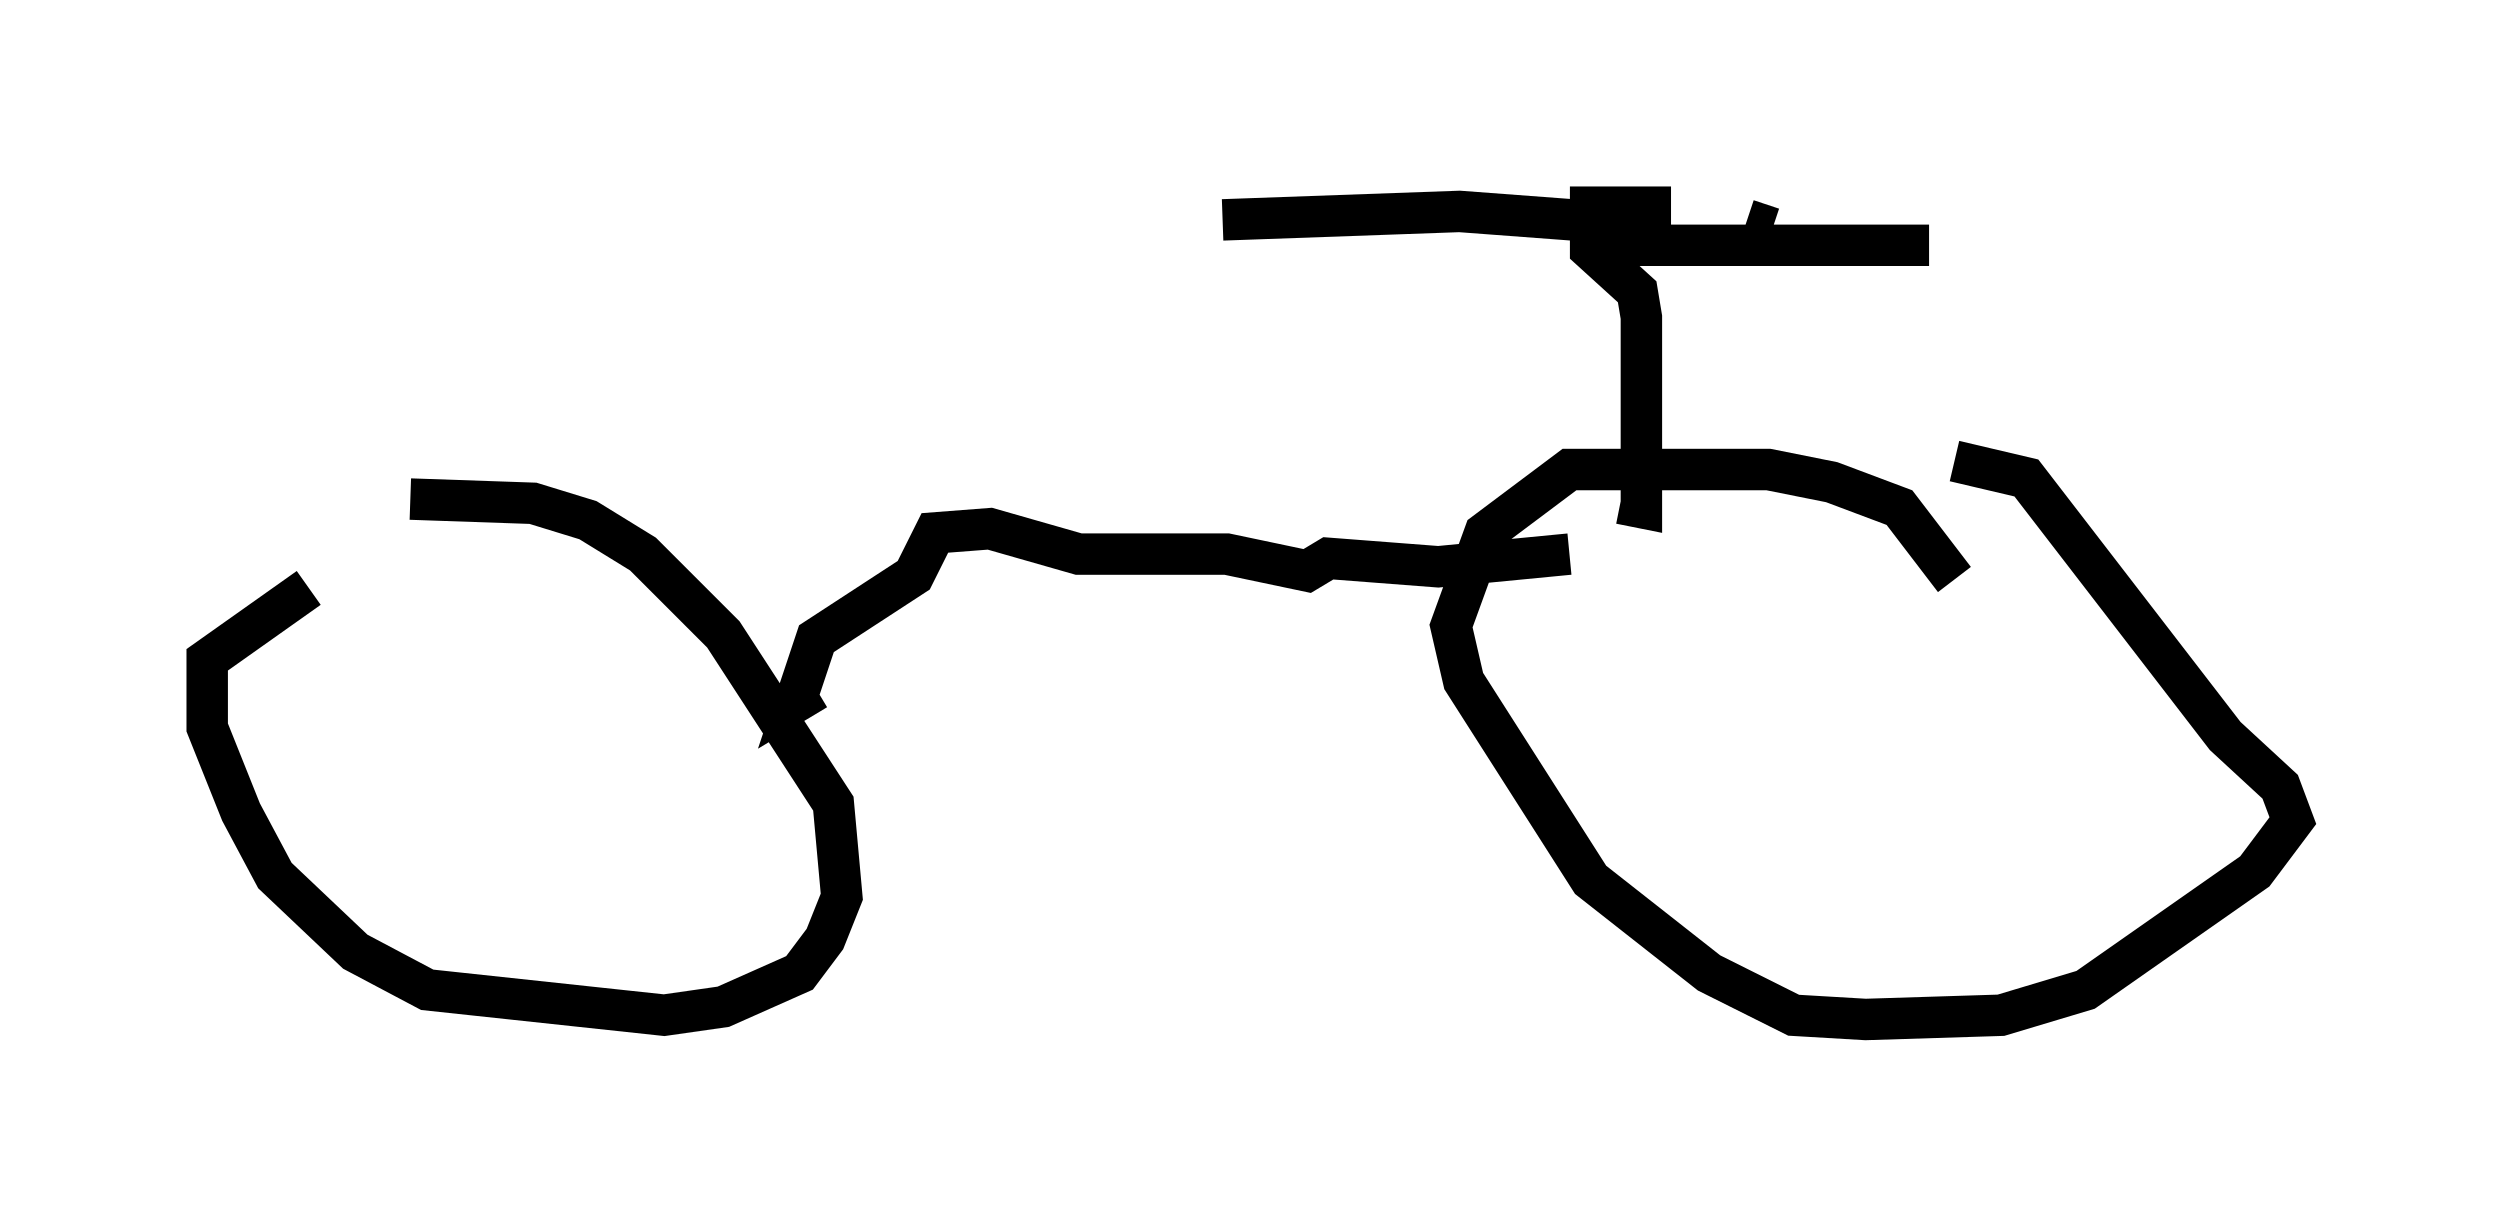 <?xml version="1.0" encoding="utf-8" ?>
<svg baseProfile="full" height="29.6" version="1.1" width="60.328" xmlns="http://www.w3.org/2000/svg" xmlns:ev="http://www.w3.org/2001/xml-events" xmlns:xlink="http://www.w3.org/1999/xlink"><defs /><rect fill="white" height="29.6" width="60.328" x="0" y="0" /><path d="M8.573, 13.983 m-1.123, 0.204 l-2.45, 1.735 0.0, 1.633 l0.817, 2.042 0.817, 1.531 l1.94, 1.838 1.735, 0.919 l5.717, 0.613 1.429, -0.204 l1.838, -0.817 0.613, -0.817 l0.408, -1.021 -0.204, -2.246 l-2.654, -4.083 -1.94, -1.94 l-1.327, -0.817 -1.327, -0.408 l-2.96, -0.102 m9.8, 4.594 l-0.51, 0.306 0.51, -1.531 l2.348, -1.531 0.51, -1.021 l1.327, -0.102 2.144, 0.613 l3.573, 0.0 1.94, 0.408 l0.51, -0.306 2.654, 0.204 l3.165, -0.306 m9.29, 0.613 l-1.327, -1.735 -1.633, -0.613 l-1.531, -0.306 -4.798, 0.0 l-2.042, 1.531 -0.817, 2.246 l0.306, 1.327 3.063, 4.798 l2.858, 2.246 2.042, 1.021 l1.735, 0.102 3.267, -0.102 l2.042, -0.613 4.083, -2.858 l0.919, -1.225 -0.306, -0.817 l-1.327, -1.225 -4.798, -6.227 l-1.735, -0.408 m-8.065, 1.021 l0.51, 0.102 0.0, -4.594 l-0.102, -0.613 -1.123, -1.021 l0.0, -1.021 1.94, 0.0 m2.45, 0.51 l-0.613, -0.204 m-2.858, 0.102 l-4.083, -0.306 -5.717, 0.204 m9.392, 0.613 l7.656, 0.0 " fill="none" stroke="black" stroke-width="1" /></svg>